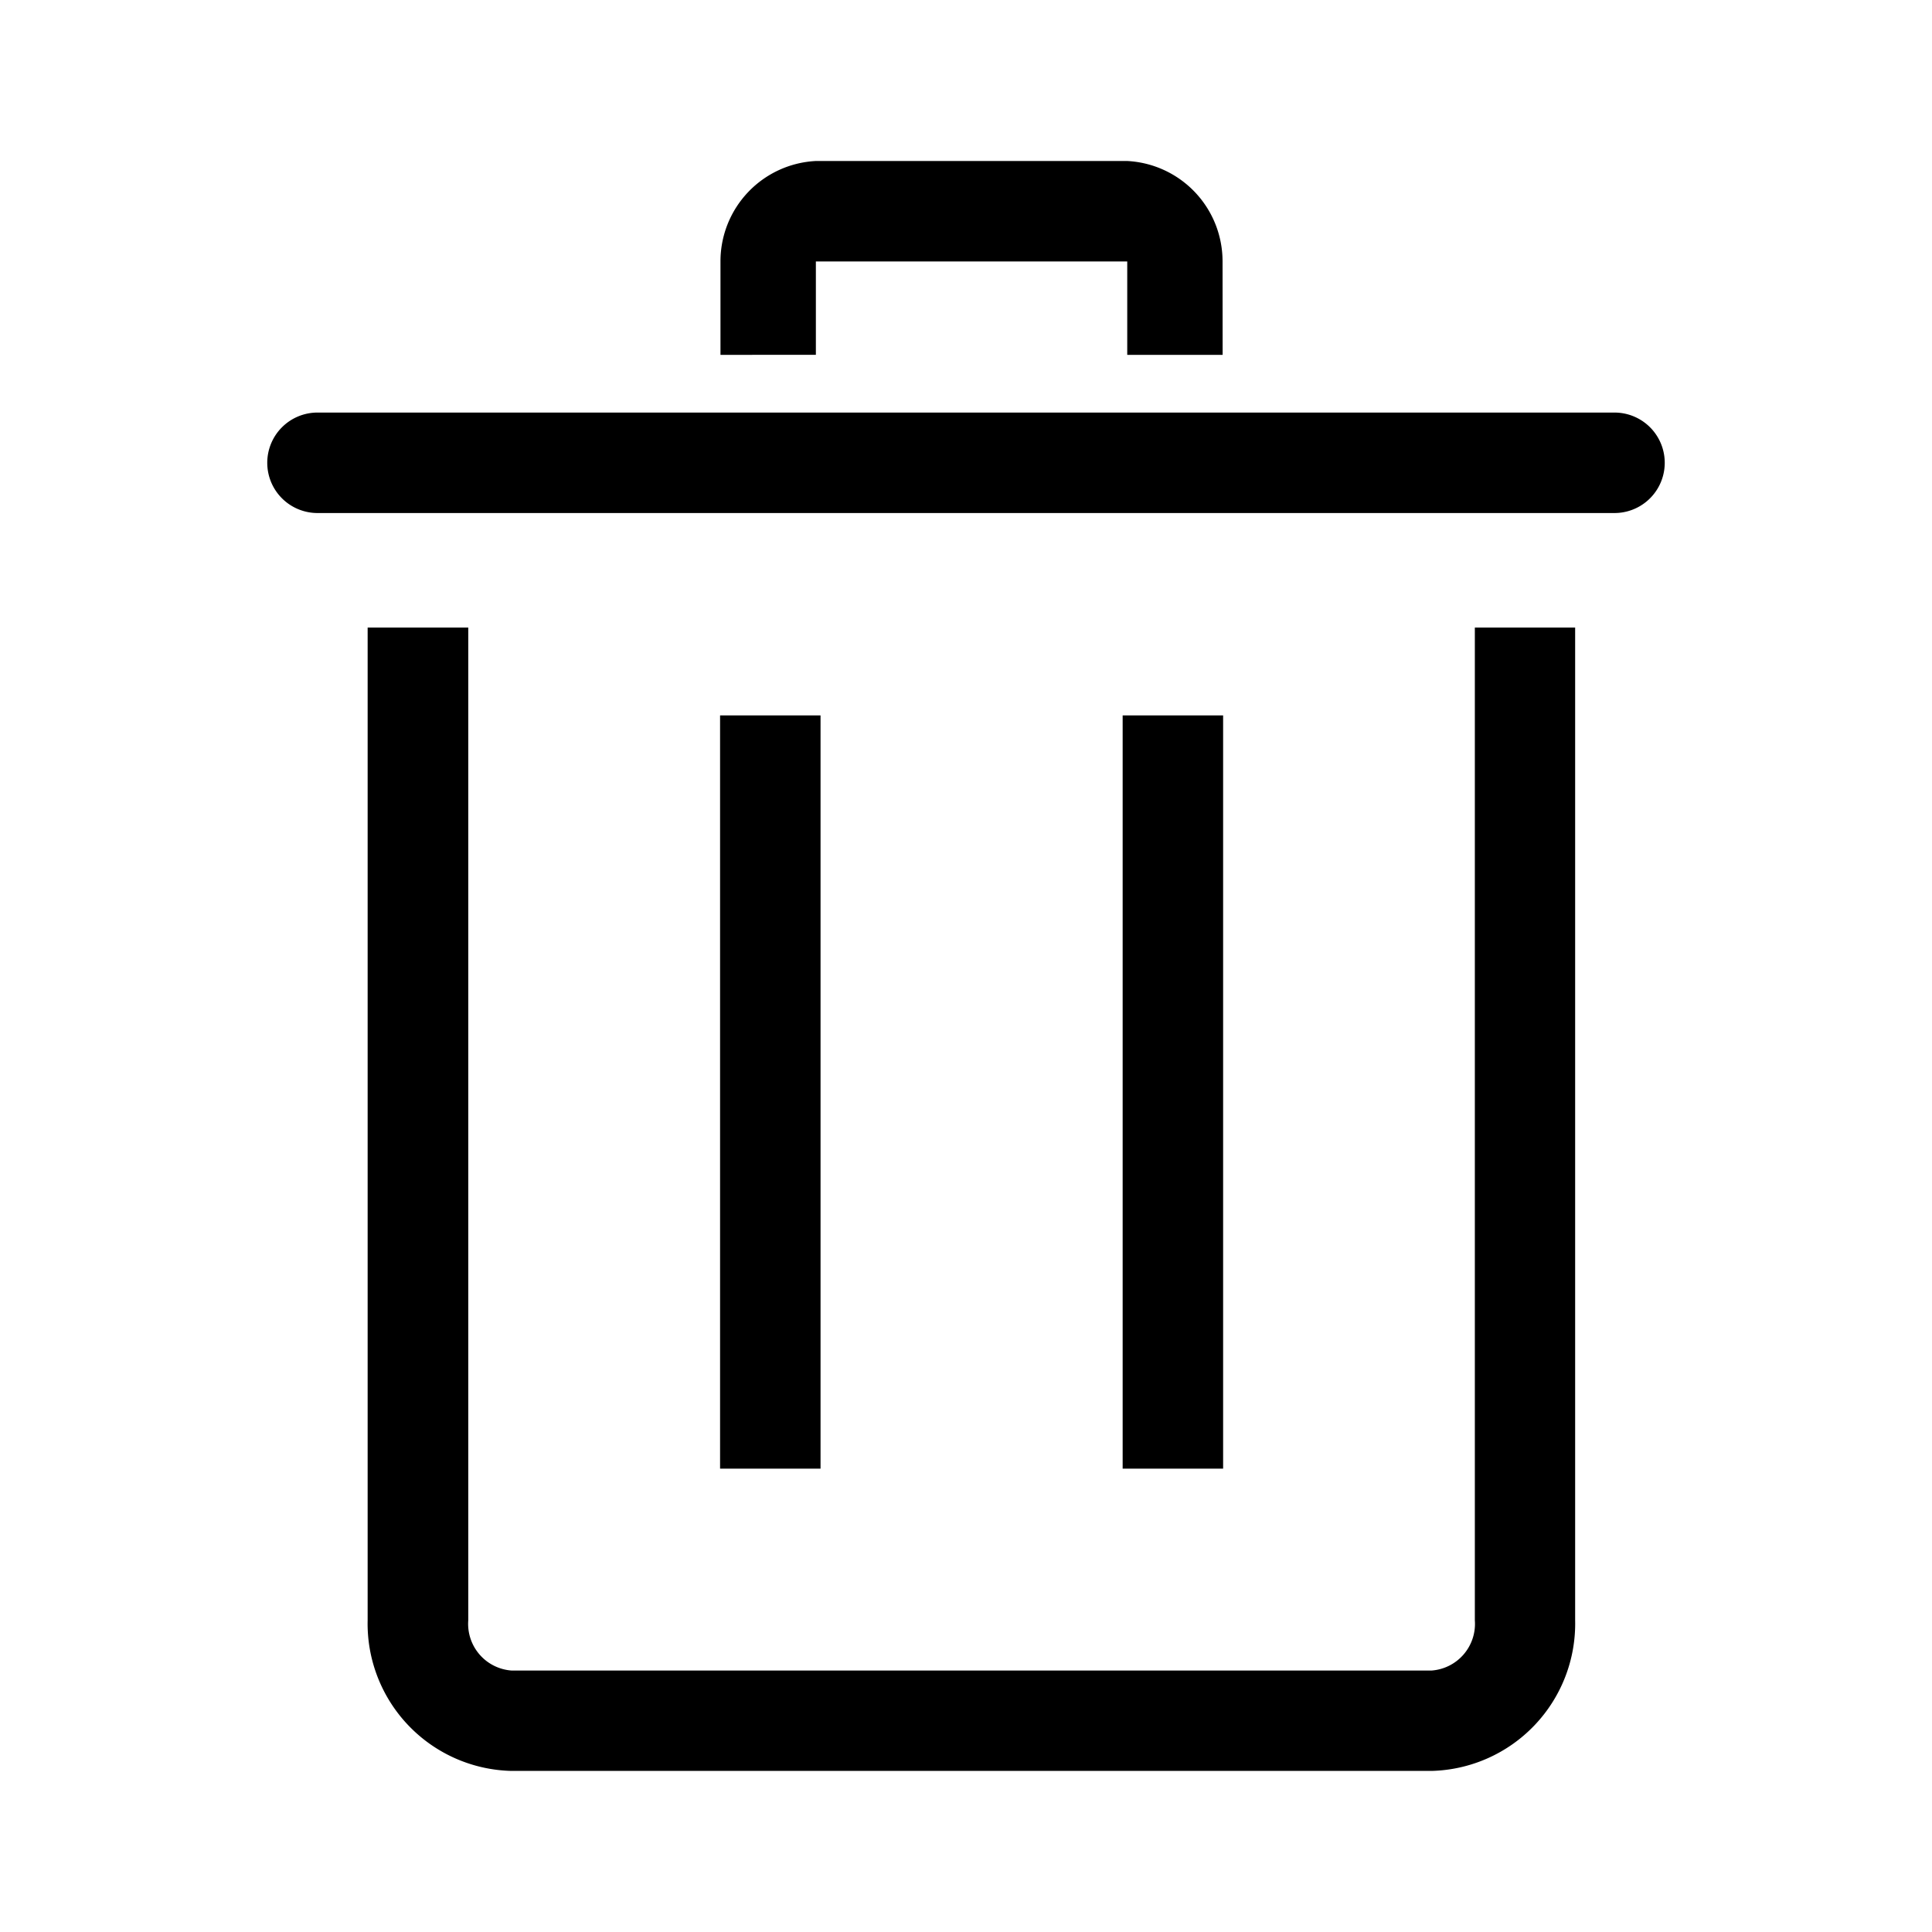 <svg xmlns="http://www.w3.org/2000/svg" width="24" height="24" viewBox="0 0 24 24">
  <g id="그룹_1618" data-name="그룹 1618" transform="translate(-2838 -1325)">
    <g id="trash-line" transform="translate(2841.319 1327)">
      <path id="패스_292" data-name="패스 292" d="M19.216,25.433H7.788A1.83,1.83,0,0,1,6,23.562V11.23H7.25V23.562a.581.581,0,0,0,.538.624H19.216a.581.581,0,0,0,.538-.624V11.23H21V23.562A1.83,1.83,0,0,1,19.216,25.433Z" transform="translate(-4.752 -5.434)" fill="#000"/>
      <path id="패스_293" data-name="패스 293" d="M20.737,8.248H4.625A.624.624,0,1,1,4.625,7H20.737a.624.624,0,1,1,0,1.248Z" transform="translate(-4 -3.875)" fill="#000"/>
      <path id="패스_294" data-name="패스 294" d="M21,13h1.248v9.357H21Z" transform="translate(-10.373 -6.113)" fill="#000"/>
      <path id="패스_295" data-name="패스 295" d="M13,13h1.248v9.357H13Z" transform="translate(-7.374 -6.113)" fill="#000"/>
      <path id="패스_296" data-name="패스 296" d="M19.238,4.408H18.053V3.248H14.185v1.16H13V3.248A1.248,1.248,0,0,1,14.185,2h3.867a1.248,1.248,0,0,1,1.185,1.248Z" transform="translate(-7.369 -2)" fill="#000"/>
    </g>
    <rect id="사각형_1547" data-name="사각형 1547" width="24" height="24" transform="translate(2838 1325)" fill="none" opacity="0.5"/>
  </g>
</svg>
